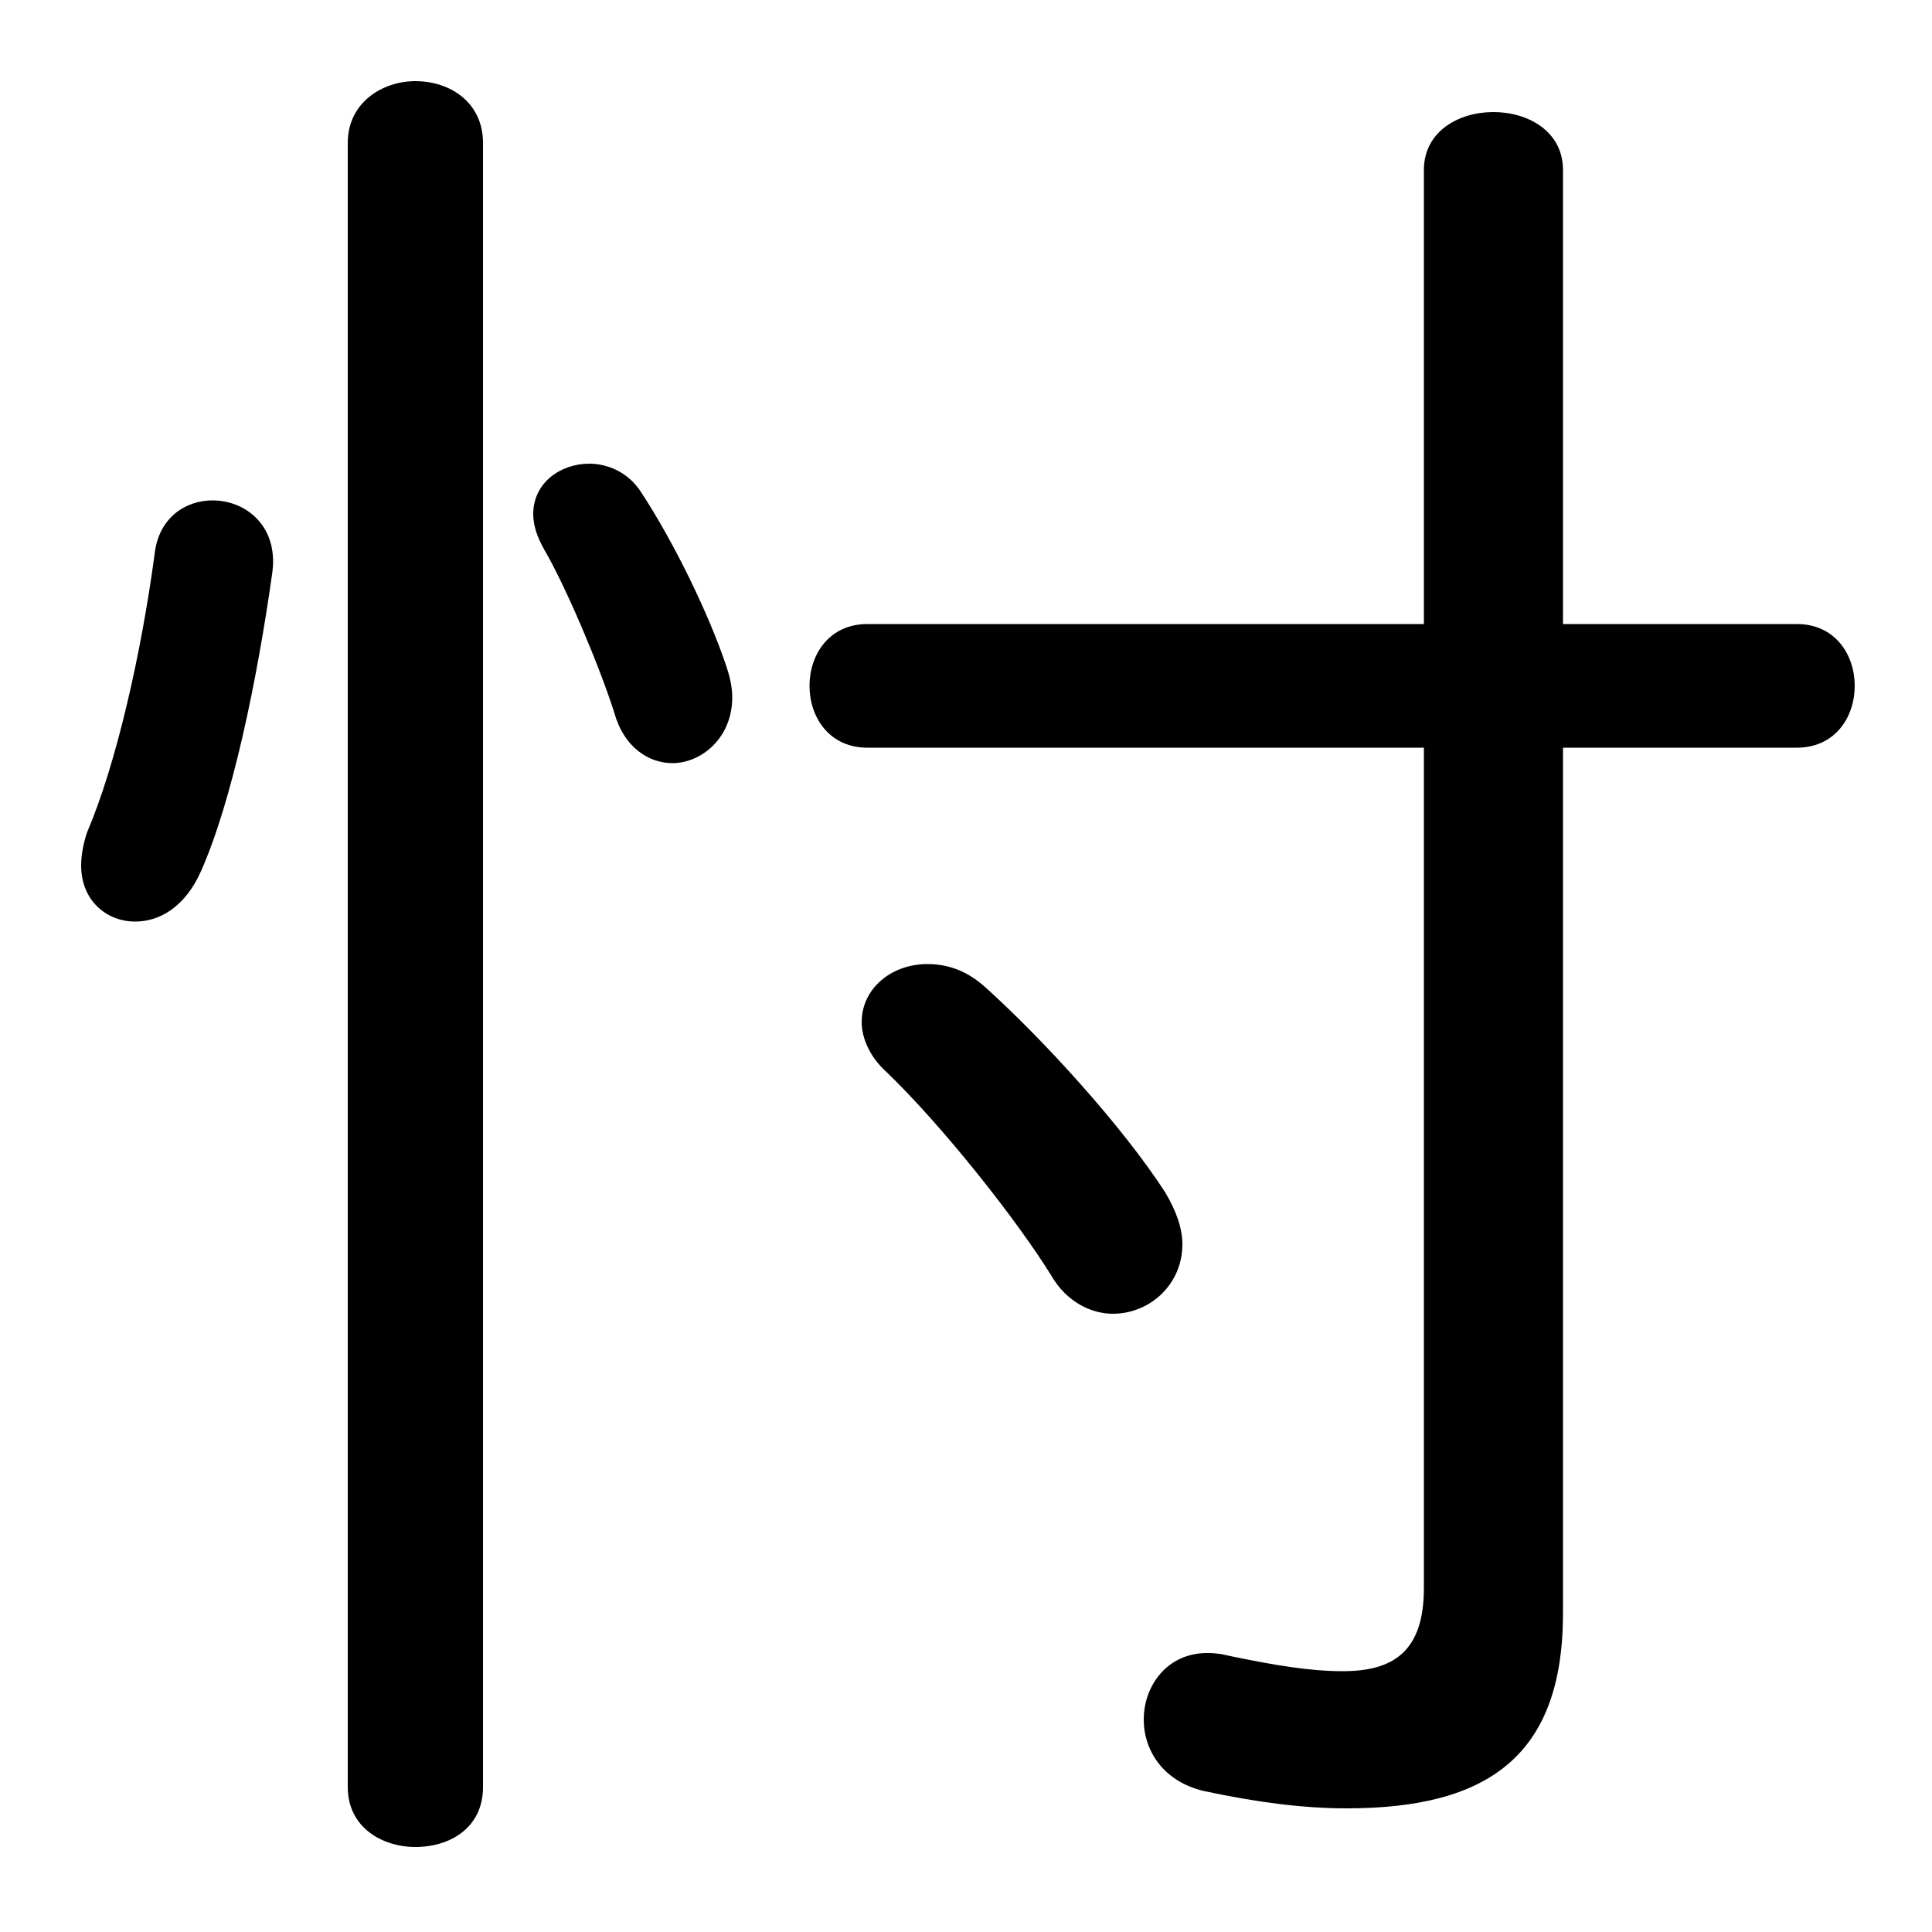 <svg xmlns="http://www.w3.org/2000/svg" viewBox="0 -44.0 50.0 50.0">
    <rect x="0" y="-44.0" width="50.0" height="50.0" fill="#808080" stroke="none"/>
    <g transform="scale(1, -1)">
        <!-- ボディの枠 -->
        <rect x="0" y="-6.0" width="50.0" height="50.0"
            stroke="white" fill="white"/>
        <!-- グリフ座標系の原点 -->
        <circle cx="0" cy="0" r="5" fill="white"/>
        <!-- グリフのアウトライン -->
        <g style="fill:black;stroke:#000000;stroke-width:0;stroke-linecap:round;stroke-linejoin:round;">
        <path d="M 36.85 24.65 L 36.85 2.9 C 36.85 1.25 36.05 0.75 34.75 0.75 C 33.9 0.75 33.0 0.9 31.8 1.15 C 30.4 1.5 29.6 0.5 29.6 -0.5 C 29.6 -1.3 30.1 -2.1 31.15 -2.35 C 32.55 -2.65 33.75 -2.8 34.85 -2.8 C 38.5 -2.8 40.45 -1.45 40.45 2.25 L 40.45 24.65 L 46.5 24.65 C 47.5 24.65 48.0 25.45 48.0 26.25 C 48.0 27.05 47.5 27.85 46.5 27.85 L 40.45 27.85 L 40.45 39.6 C 40.45 40.6 39.55 41.1 38.65 41.1 C 37.75 41.1 36.85 40.6 36.85 39.6 L 36.85 27.85 L 22.45 27.85 C 21.45 27.85 20.95 27.05 20.95 26.25 C 20.95 25.45 21.45 24.65 22.45 24.65 Z M 25.5 18.45 C 25.0 18.9 24.5 19.05 24.0 19.05 C 23.05 19.05 22.3 18.4 22.3 17.55 C 22.3 17.15 22.5 16.65 22.95 16.25 C 24.4 14.85 26.3 12.45 27.2 11.0 C 27.6 10.3 28.25 10.0 28.8 10.0 C 29.75 10.0 30.6 10.75 30.6 11.8 C 30.6 12.2 30.45 12.65 30.15 13.15 C 29.05 14.85 27.0 17.1 25.5 18.45 Z M 12.5 40.3 C 12.5 41.35 11.65 41.9 10.75 41.9 C 9.9 41.9 9.0 41.35 9.0 40.3 L 9.0 -2.25 C 9.0 -3.3 9.9 -3.8 10.75 -3.8 C 11.65 -3.8 12.5 -3.3 12.5 -2.25 Z M 4.0 29.65 C 3.65 27.05 3.0 24.2 2.25 22.45 C 2.15 22.15 2.1 21.85 2.1 21.6 C 2.1 20.7 2.75 20.15 3.5 20.15 C 4.15 20.15 4.8 20.55 5.2 21.45 C 6.0 23.25 6.65 26.35 7.05 29.2 C 7.2 30.4 6.35 31.05 5.5 31.05 C 4.8 31.05 4.1 30.6 4.0 29.65 Z M 16.6 31.25 C 16.25 31.8 15.7 32.0 15.25 32.0 C 14.5 32.0 13.8 31.5 13.8 30.7 C 13.8 30.4 13.9 30.1 14.1 29.75 C 14.65 28.8 15.5 26.8 15.9 25.55 C 16.15 24.65 16.8 24.25 17.4 24.25 C 18.15 24.25 18.95 24.9 18.95 25.95 C 18.95 26.2 18.9 26.45 18.8 26.75 C 18.35 28.1 17.45 29.95 16.6 31.25 Z"/>
    </g>
    </g>
</svg>
